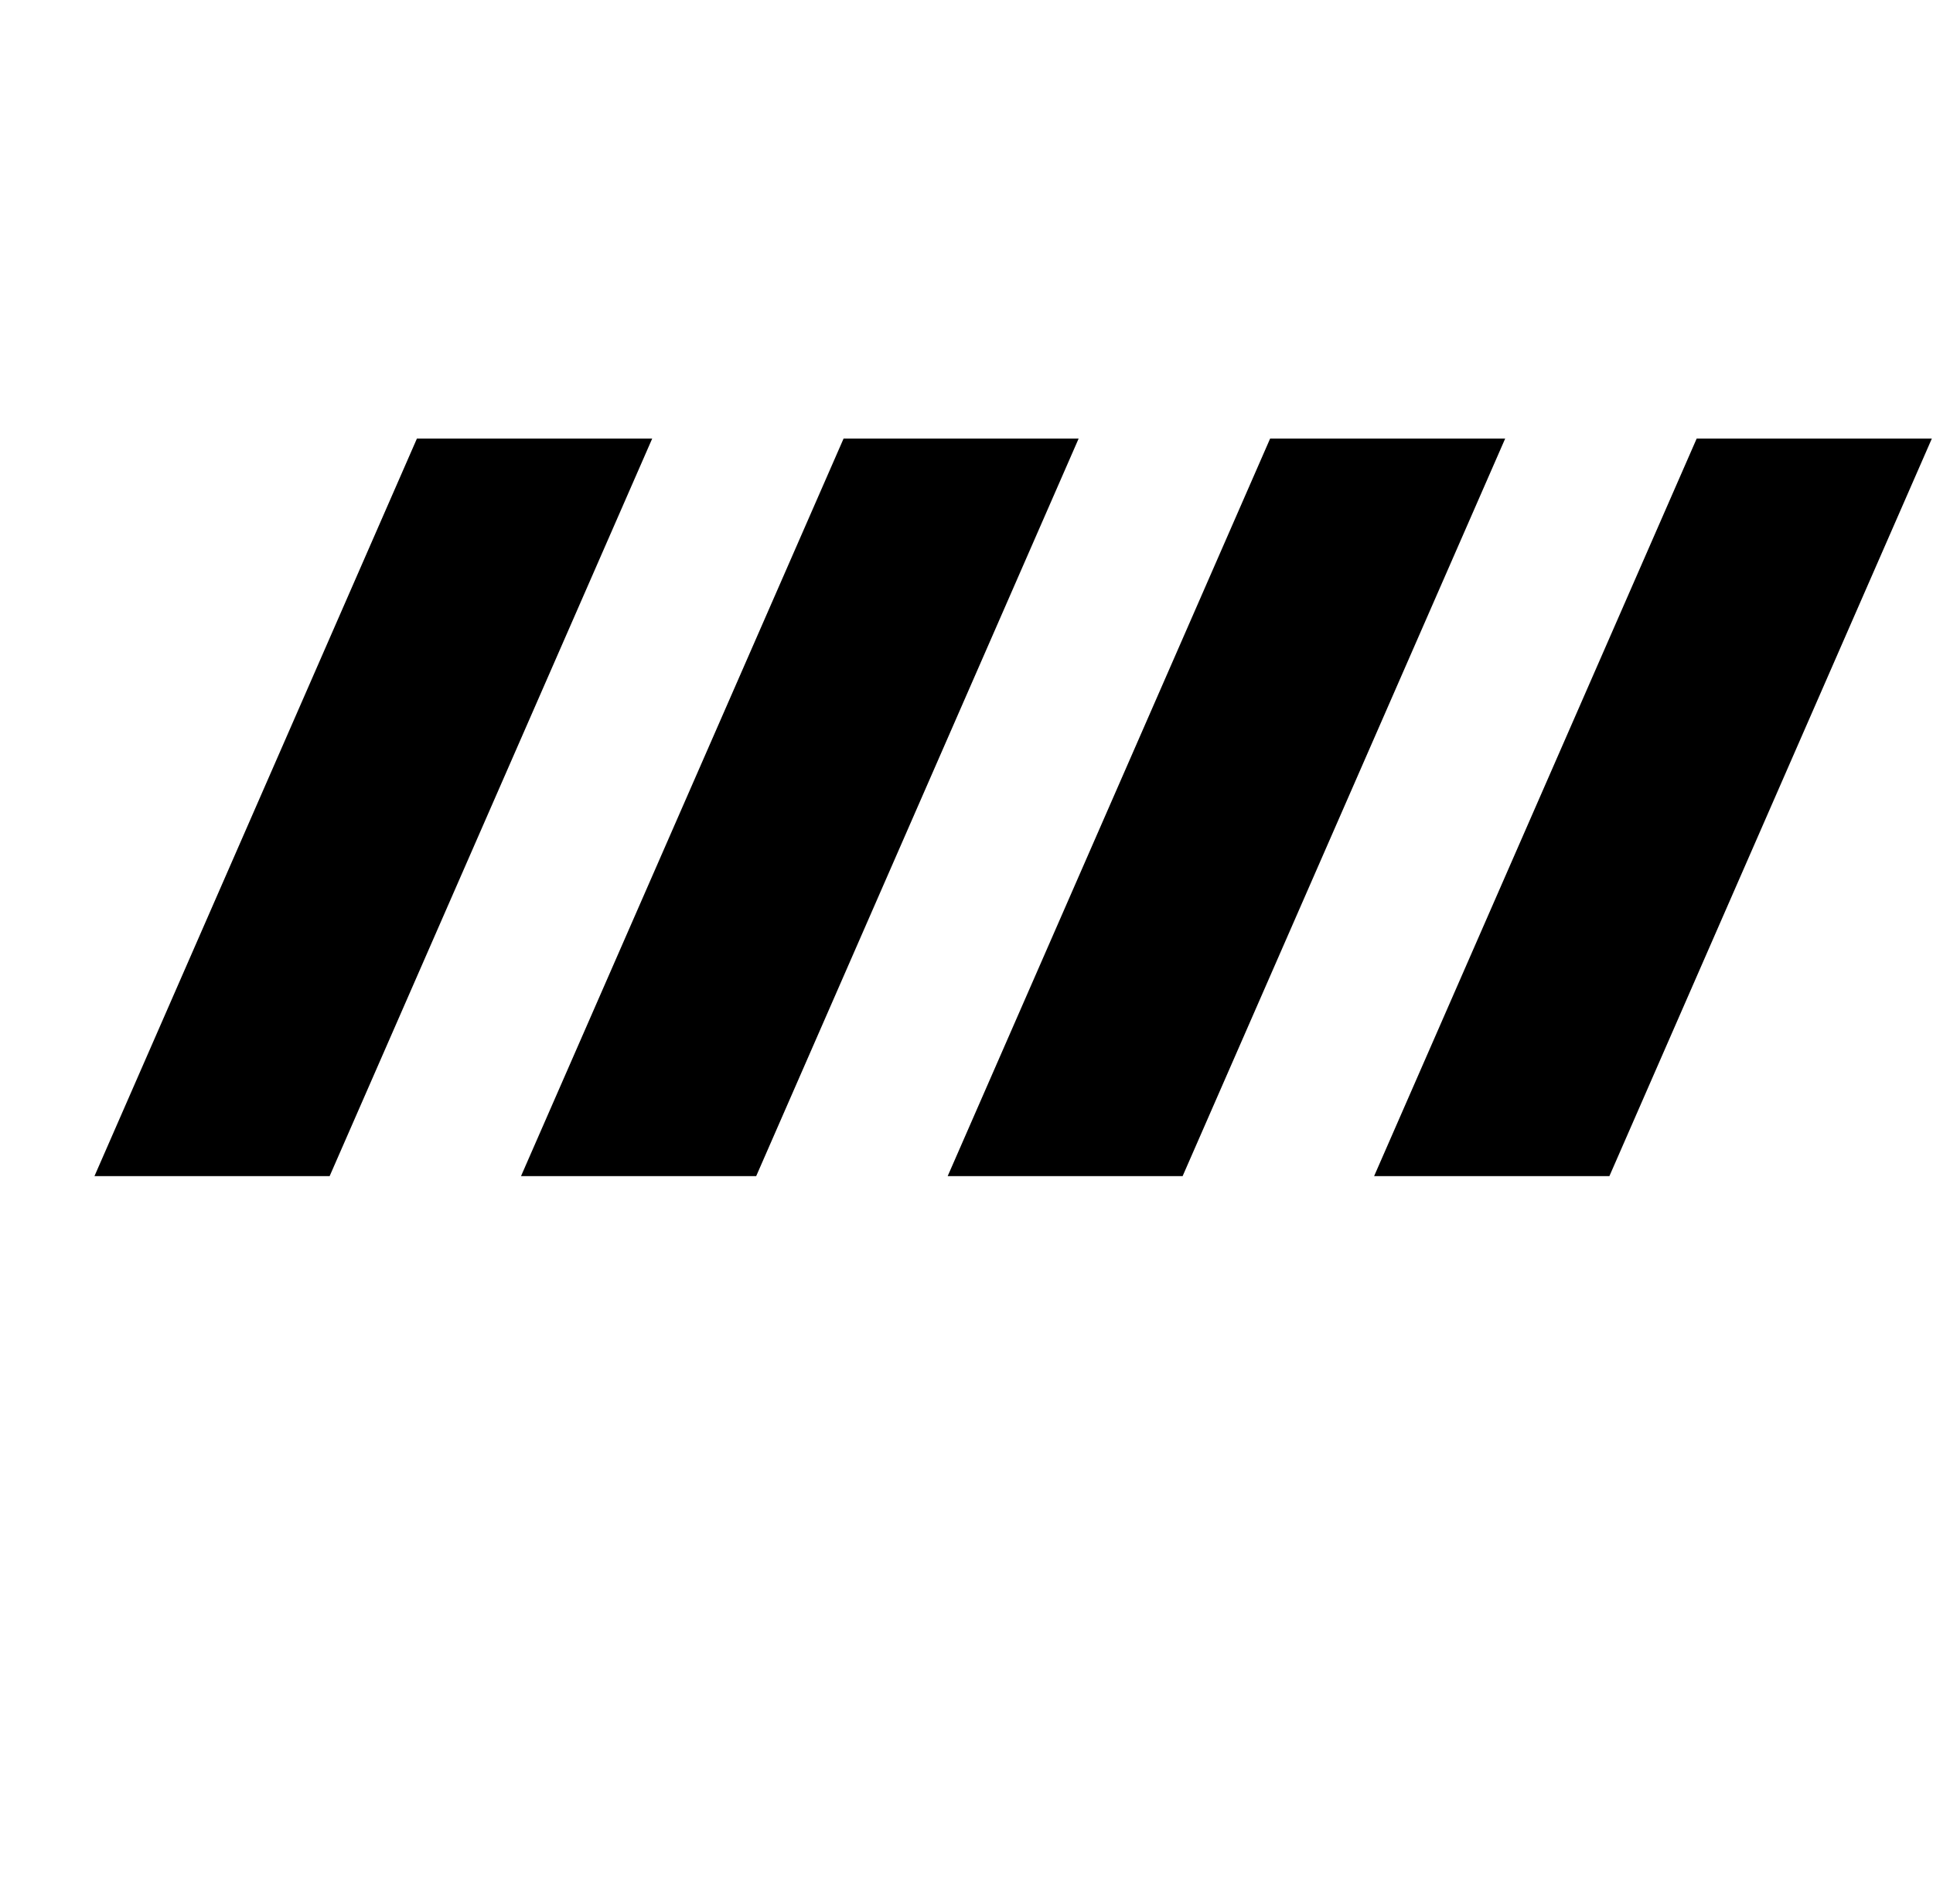 <?xml version="1.0" standalone="no"?>
<!DOCTYPE svg PUBLIC "-//W3C//DTD SVG 1.1//EN" "http://www.w3.org/Graphics/SVG/1.1/DTD/svg11.dtd" >
<svg xmlns="http://www.w3.org/2000/svg" xmlns:xlink="http://www.w3.org/1999/xlink" version="1.1" viewBox="-10 0 16636 16383">
   <path fill="currentColor"
d="M3578 3774h2025l-2776 6346h-2024zM7250 3774h2023l-2775 6346h-2024zM10921 3774h2023l-2776 6346h-2022zM14592 3774h2024l-2775 6346h-2025z" />
</svg>
